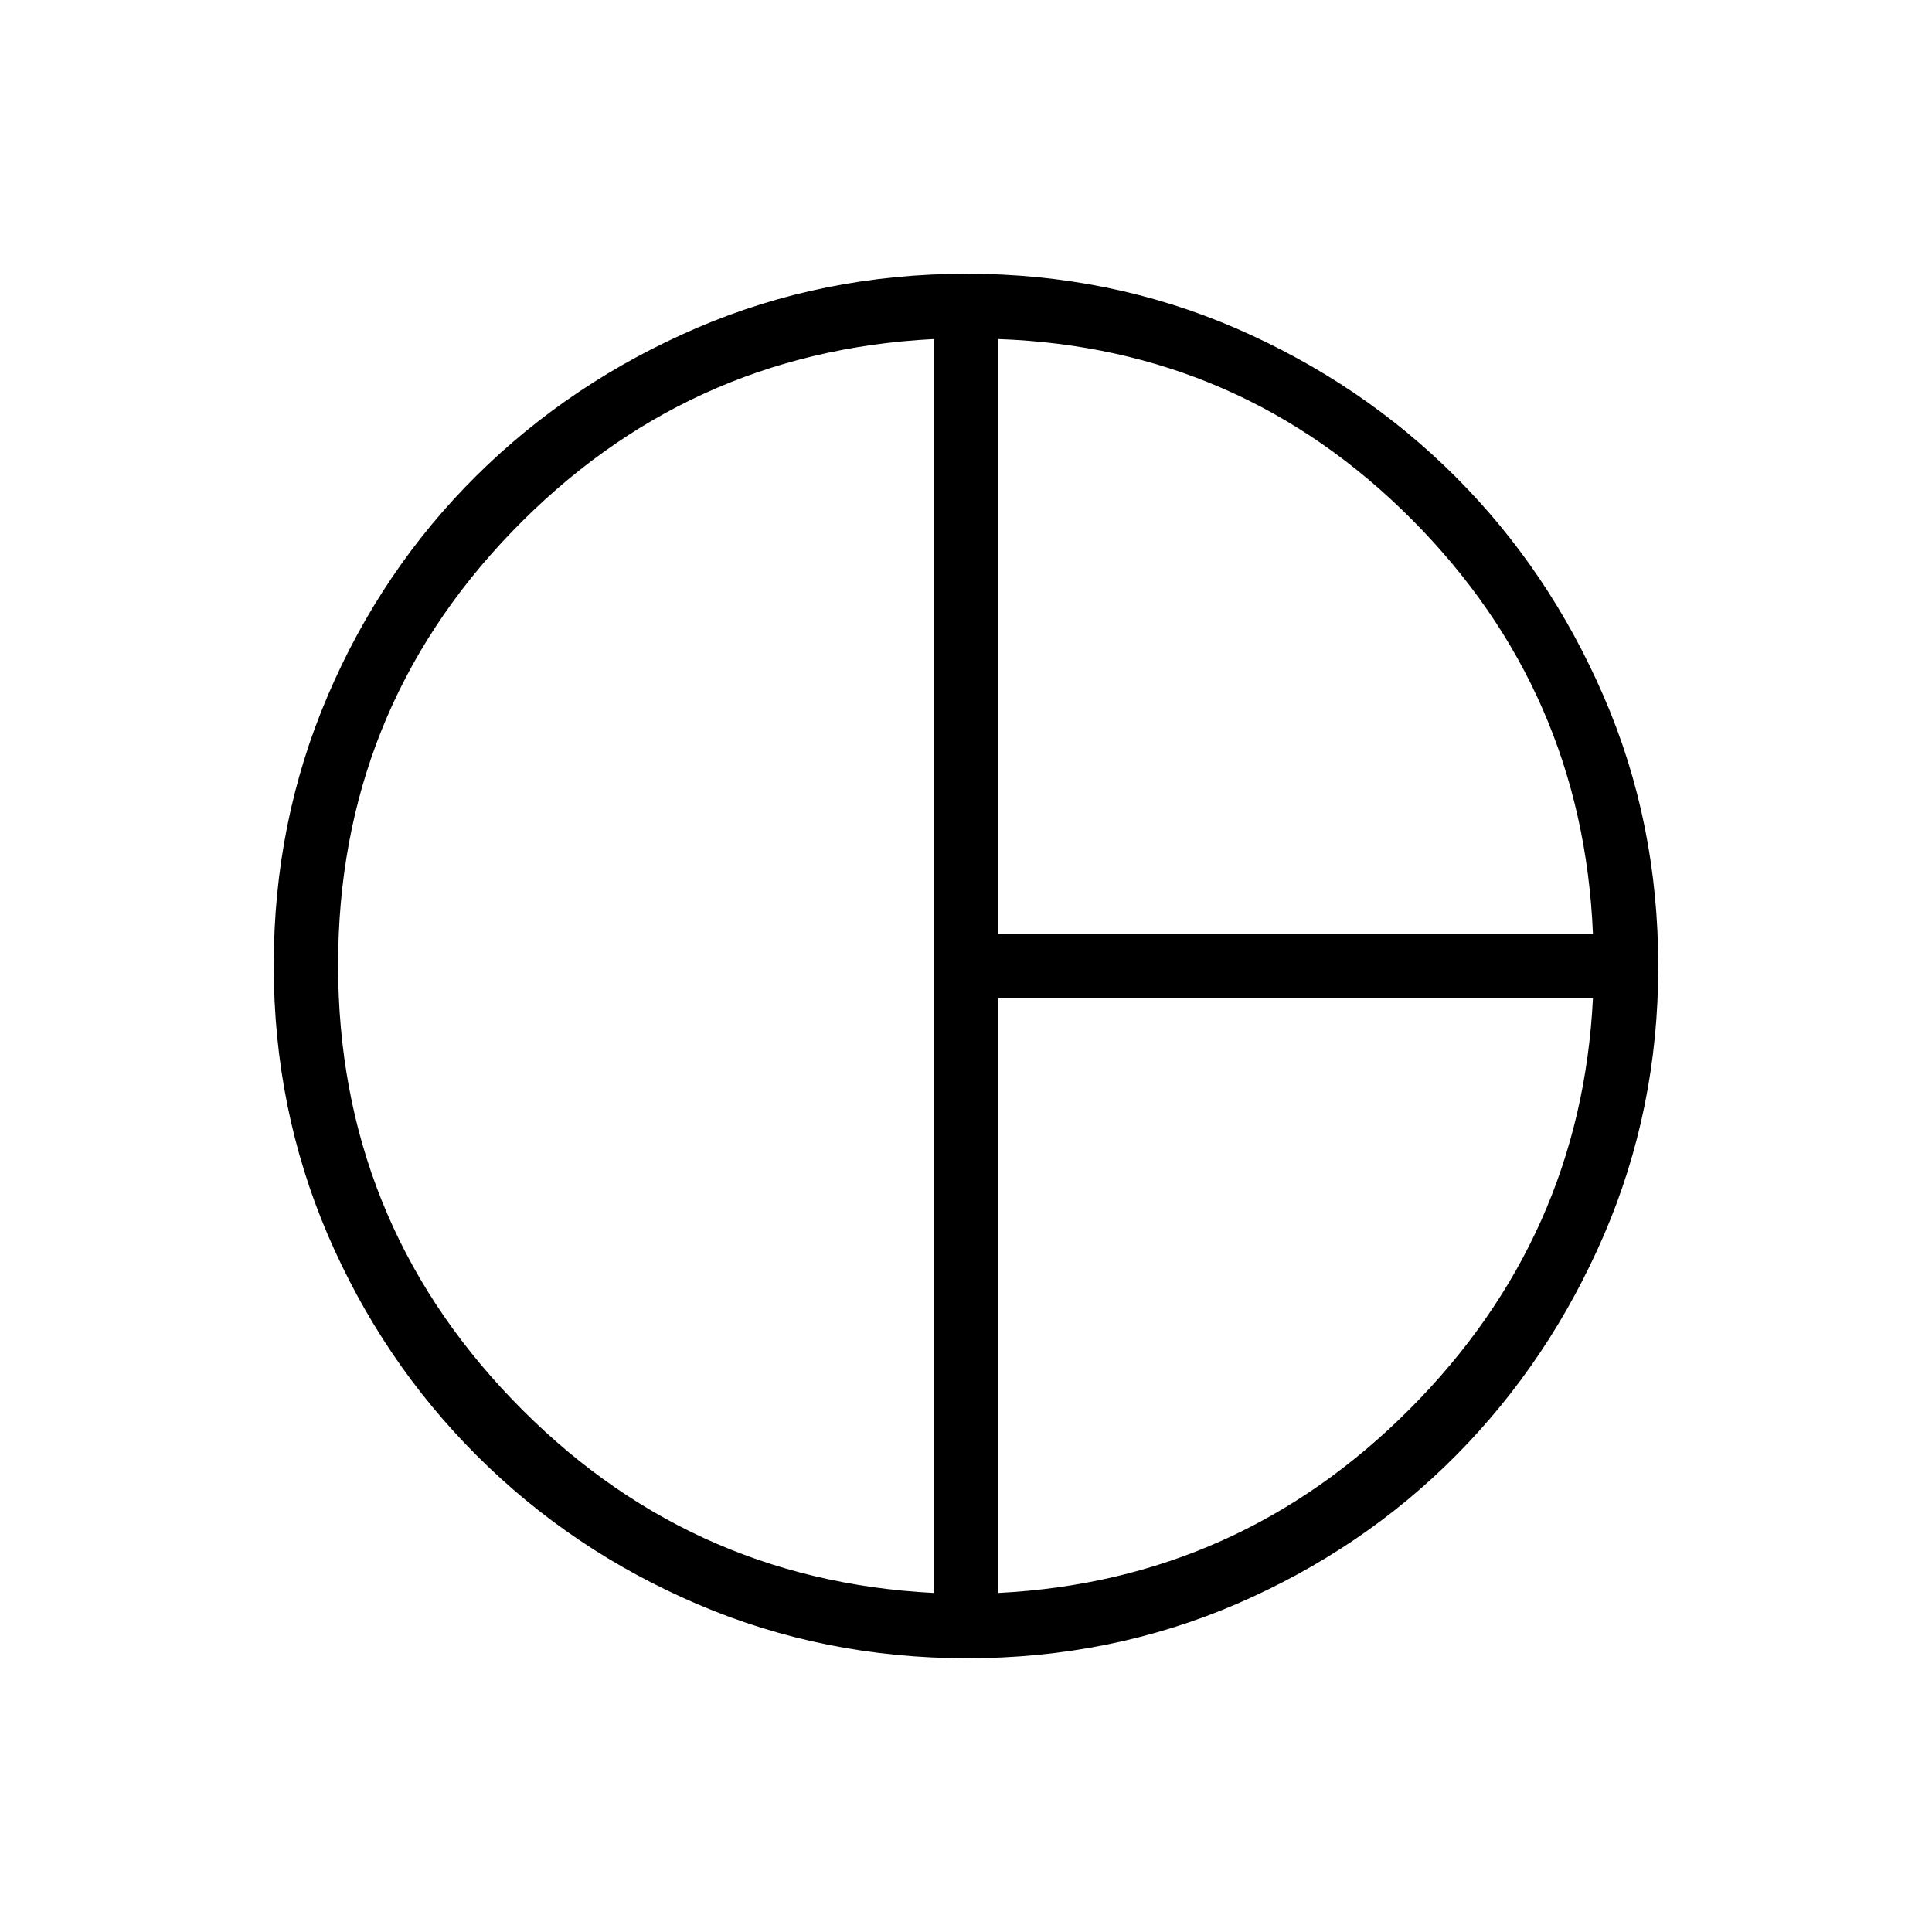 <svg width="16" height="16" viewBox="0 0 16 16" fill="none" xmlns="http://www.w3.org/2000/svg">
<path d="M8.267 7.733H13.192C13.136 6.394 12.636 5.25 11.692 4.302C10.748 3.354 9.606 2.856 8.267 2.808V7.733ZM7.733 13.192V2.808C6.362 2.878 5.197 3.41 4.238 4.405C3.279 5.4 2.8 6.596 2.8 7.992C2.8 9.388 3.279 10.586 4.238 11.586C5.197 12.587 6.362 13.122 7.733 13.192ZM8.267 13.192C9.595 13.125 10.732 12.616 11.677 11.667C12.622 10.717 13.127 9.584 13.192 8.267H8.267V13.192ZM8.01 13.733C7.219 13.733 6.475 13.584 5.778 13.286C5.081 12.988 4.471 12.577 3.948 12.054C3.424 11.531 3.013 10.921 2.714 10.225C2.416 9.529 2.267 8.786 2.267 7.995C2.267 7.203 2.416 6.459 2.714 5.762C3.012 5.065 3.423 4.457 3.946 3.939C4.469 3.421 5.079 3.013 5.775 2.714C6.471 2.416 7.214 2.267 8.005 2.267C8.797 2.267 9.54 2.418 10.236 2.719C10.931 3.021 11.537 3.431 12.054 3.948C12.571 4.465 12.98 5.071 13.281 5.767C13.583 6.462 13.733 7.208 13.733 8.004C13.733 8.791 13.583 9.532 13.283 10.228C12.982 10.924 12.574 11.533 12.059 12.052C11.544 12.572 10.938 12.982 10.242 13.283C9.545 13.583 8.801 13.733 8.01 13.733Z" fill="black"/>
</svg>
